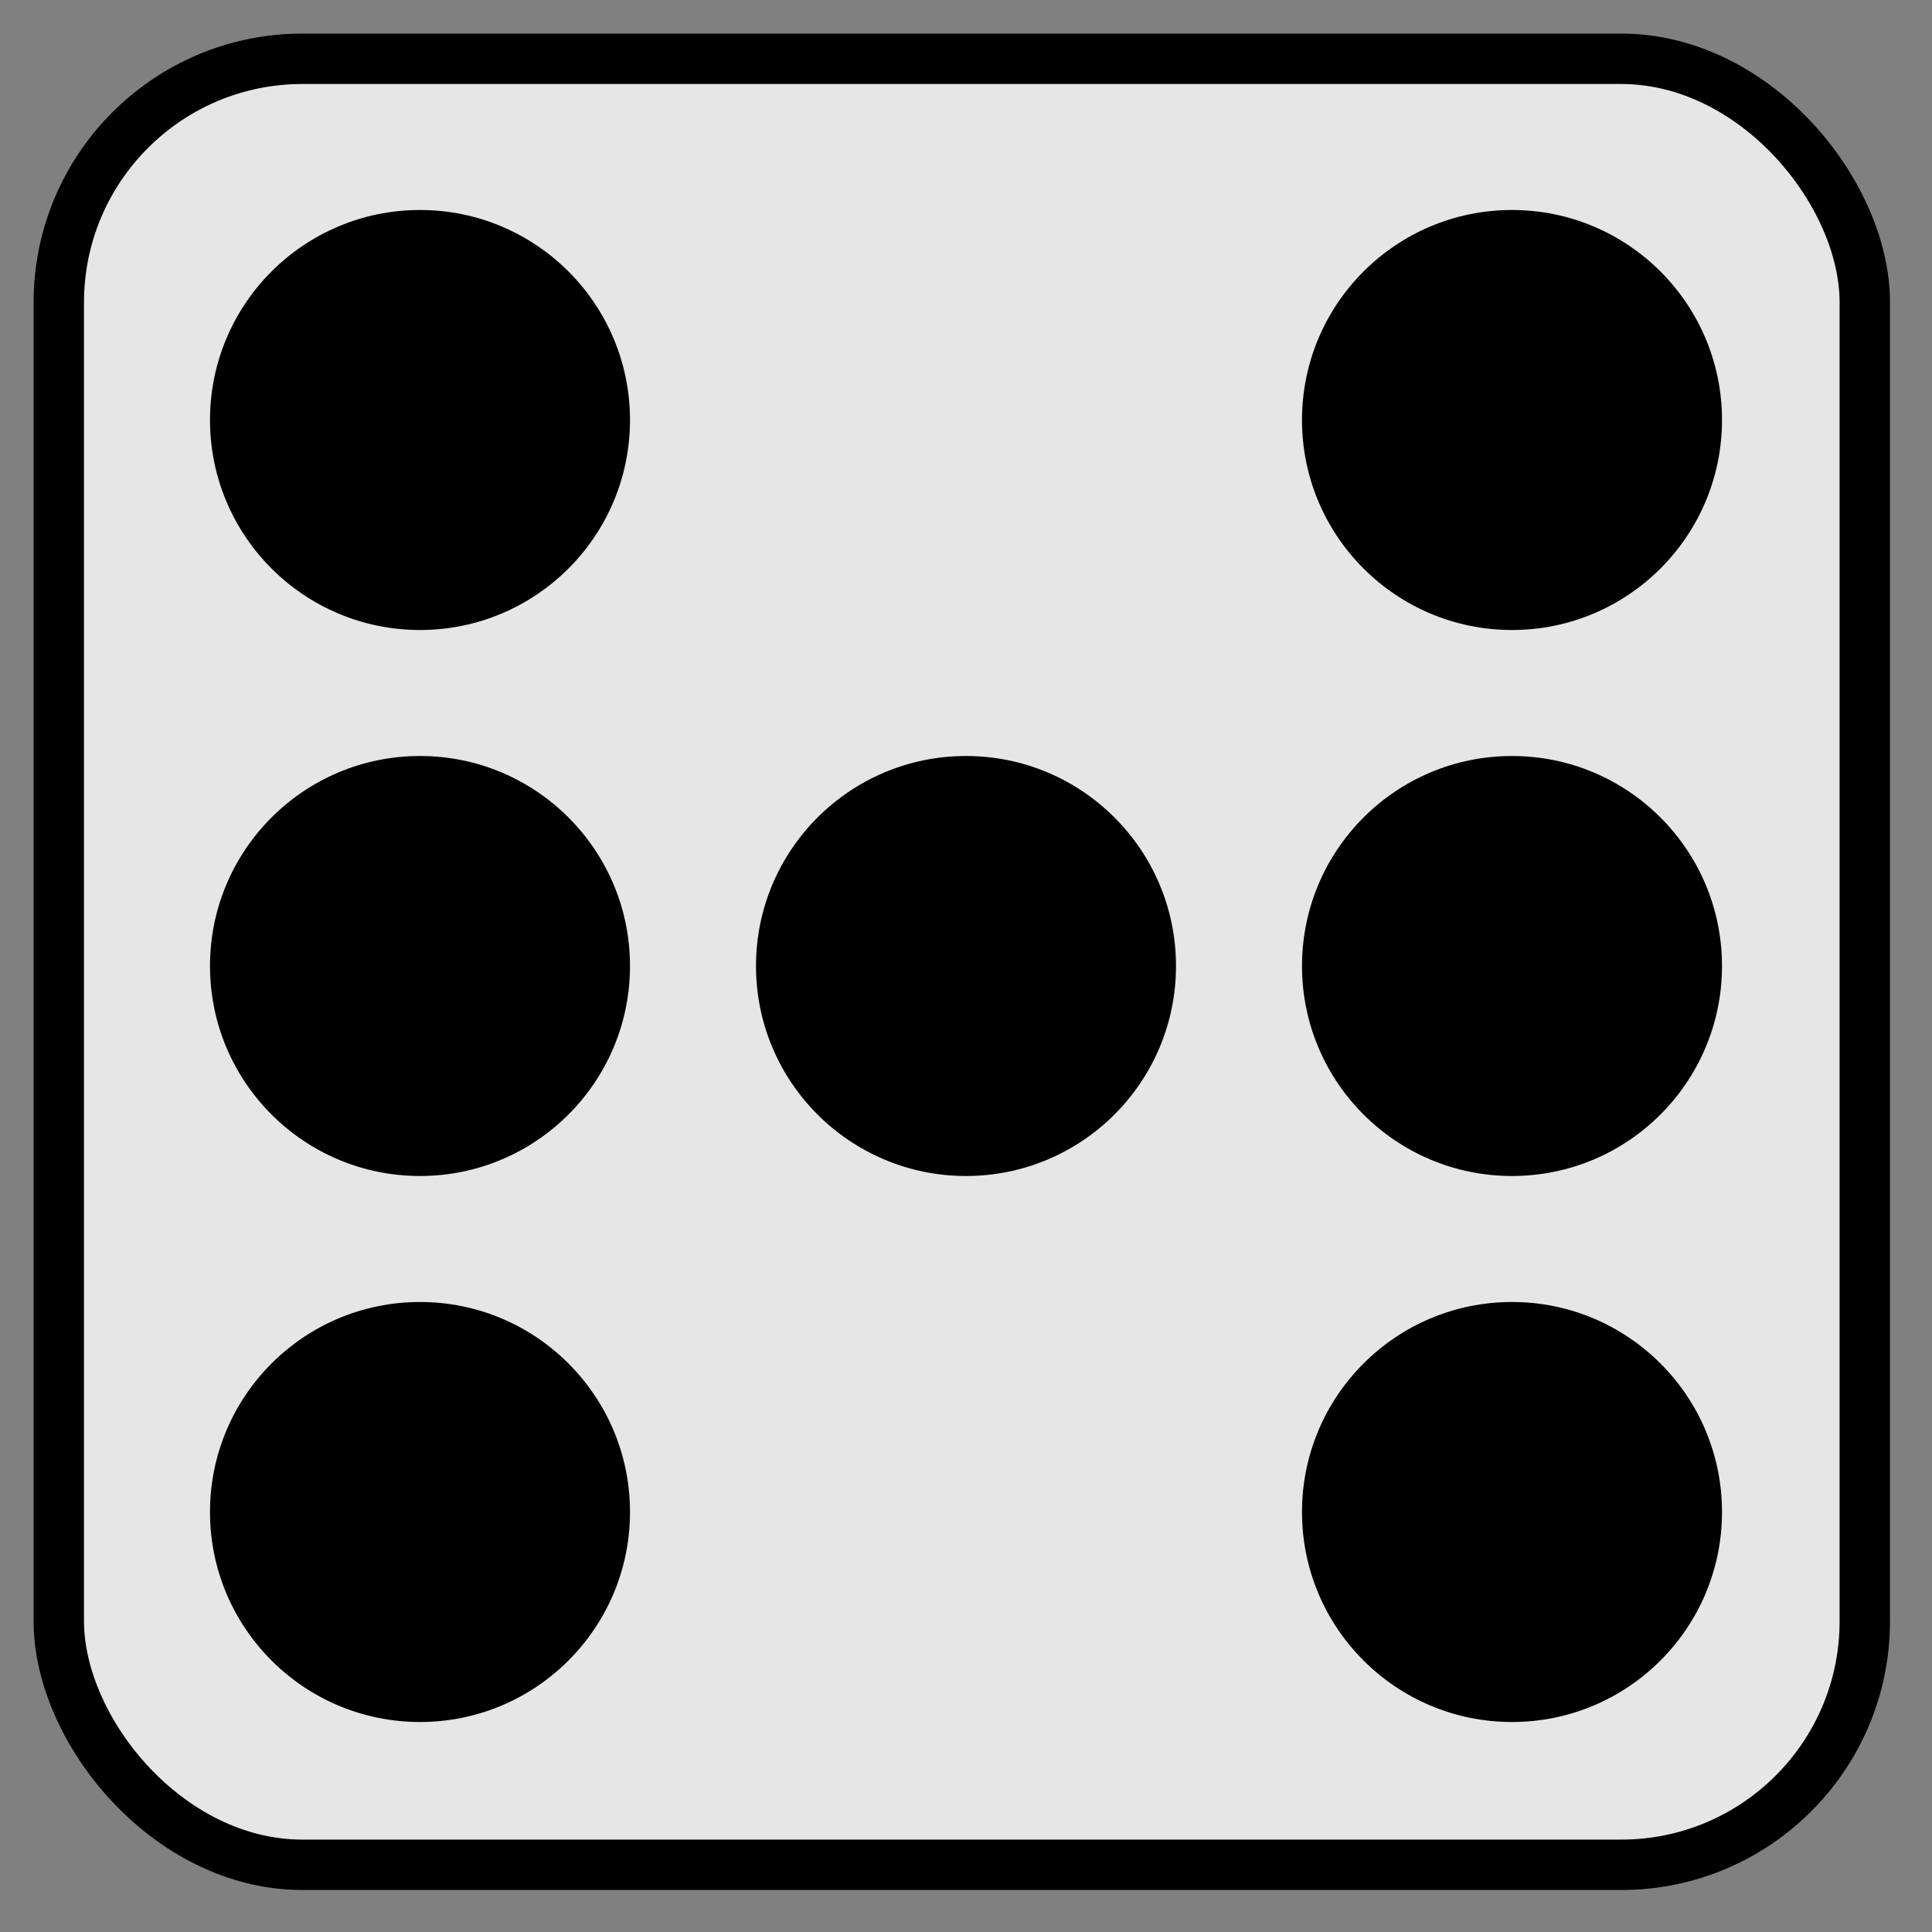 <?xml version="1.0" encoding="utf-8"?>
<svg width="64px" height="64px" viewBox="0 0 460 460" xmlns="http://www.w3.org/2000/svg">
  <rect x="0" y="0" width="460" height="460" fill="#808080" stroke="none"/>
  <rect style="stroke: rgb(0, 0, 0); stroke-width: 12px; fill: rgba(255, 255, 255, 0.8);" x="14" y="14" width="430" height="430" rx="58" ry="58"/>
  <ellipse style="stroke-opacity: 0; stroke-width: 0px; stroke: rgb(0, 0, 0);" cx="100" cy="100" rx="50" ry="50"/>
  <ellipse style="stroke-opacity: 0; stroke-width: 0px; stroke: rgb(0, 0, 0);" cx="100" cy="230" rx="50" ry="50"/>
  <ellipse style="stroke-opacity: 0; stroke-width: 0px; stroke: rgb(0, 0, 0);" cx="100" cy="360" rx="50" ry="50"/>
  <ellipse style="stroke-opacity: 0; stroke-width: 0px; stroke: rgb(0, 0, 0);" cx="360" cy="100" rx="50" ry="50"/>
  <ellipse style="stroke-opacity: 0; stroke-width: 0px; stroke: rgb(0, 0, 0);" cx="360" cy="230" rx="50" ry="50"/>
  <ellipse style="stroke-opacity: 0; stroke-width: 0px; stroke: rgb(0, 0, 0);" cx="360" cy="360" rx="50" ry="50"/>
  <ellipse style="stroke-opacity: 0; stroke-width: 0px; stroke: rgb(0, 0, 0);" cx="230" cy="230" rx="50" ry="50"/>
</svg>